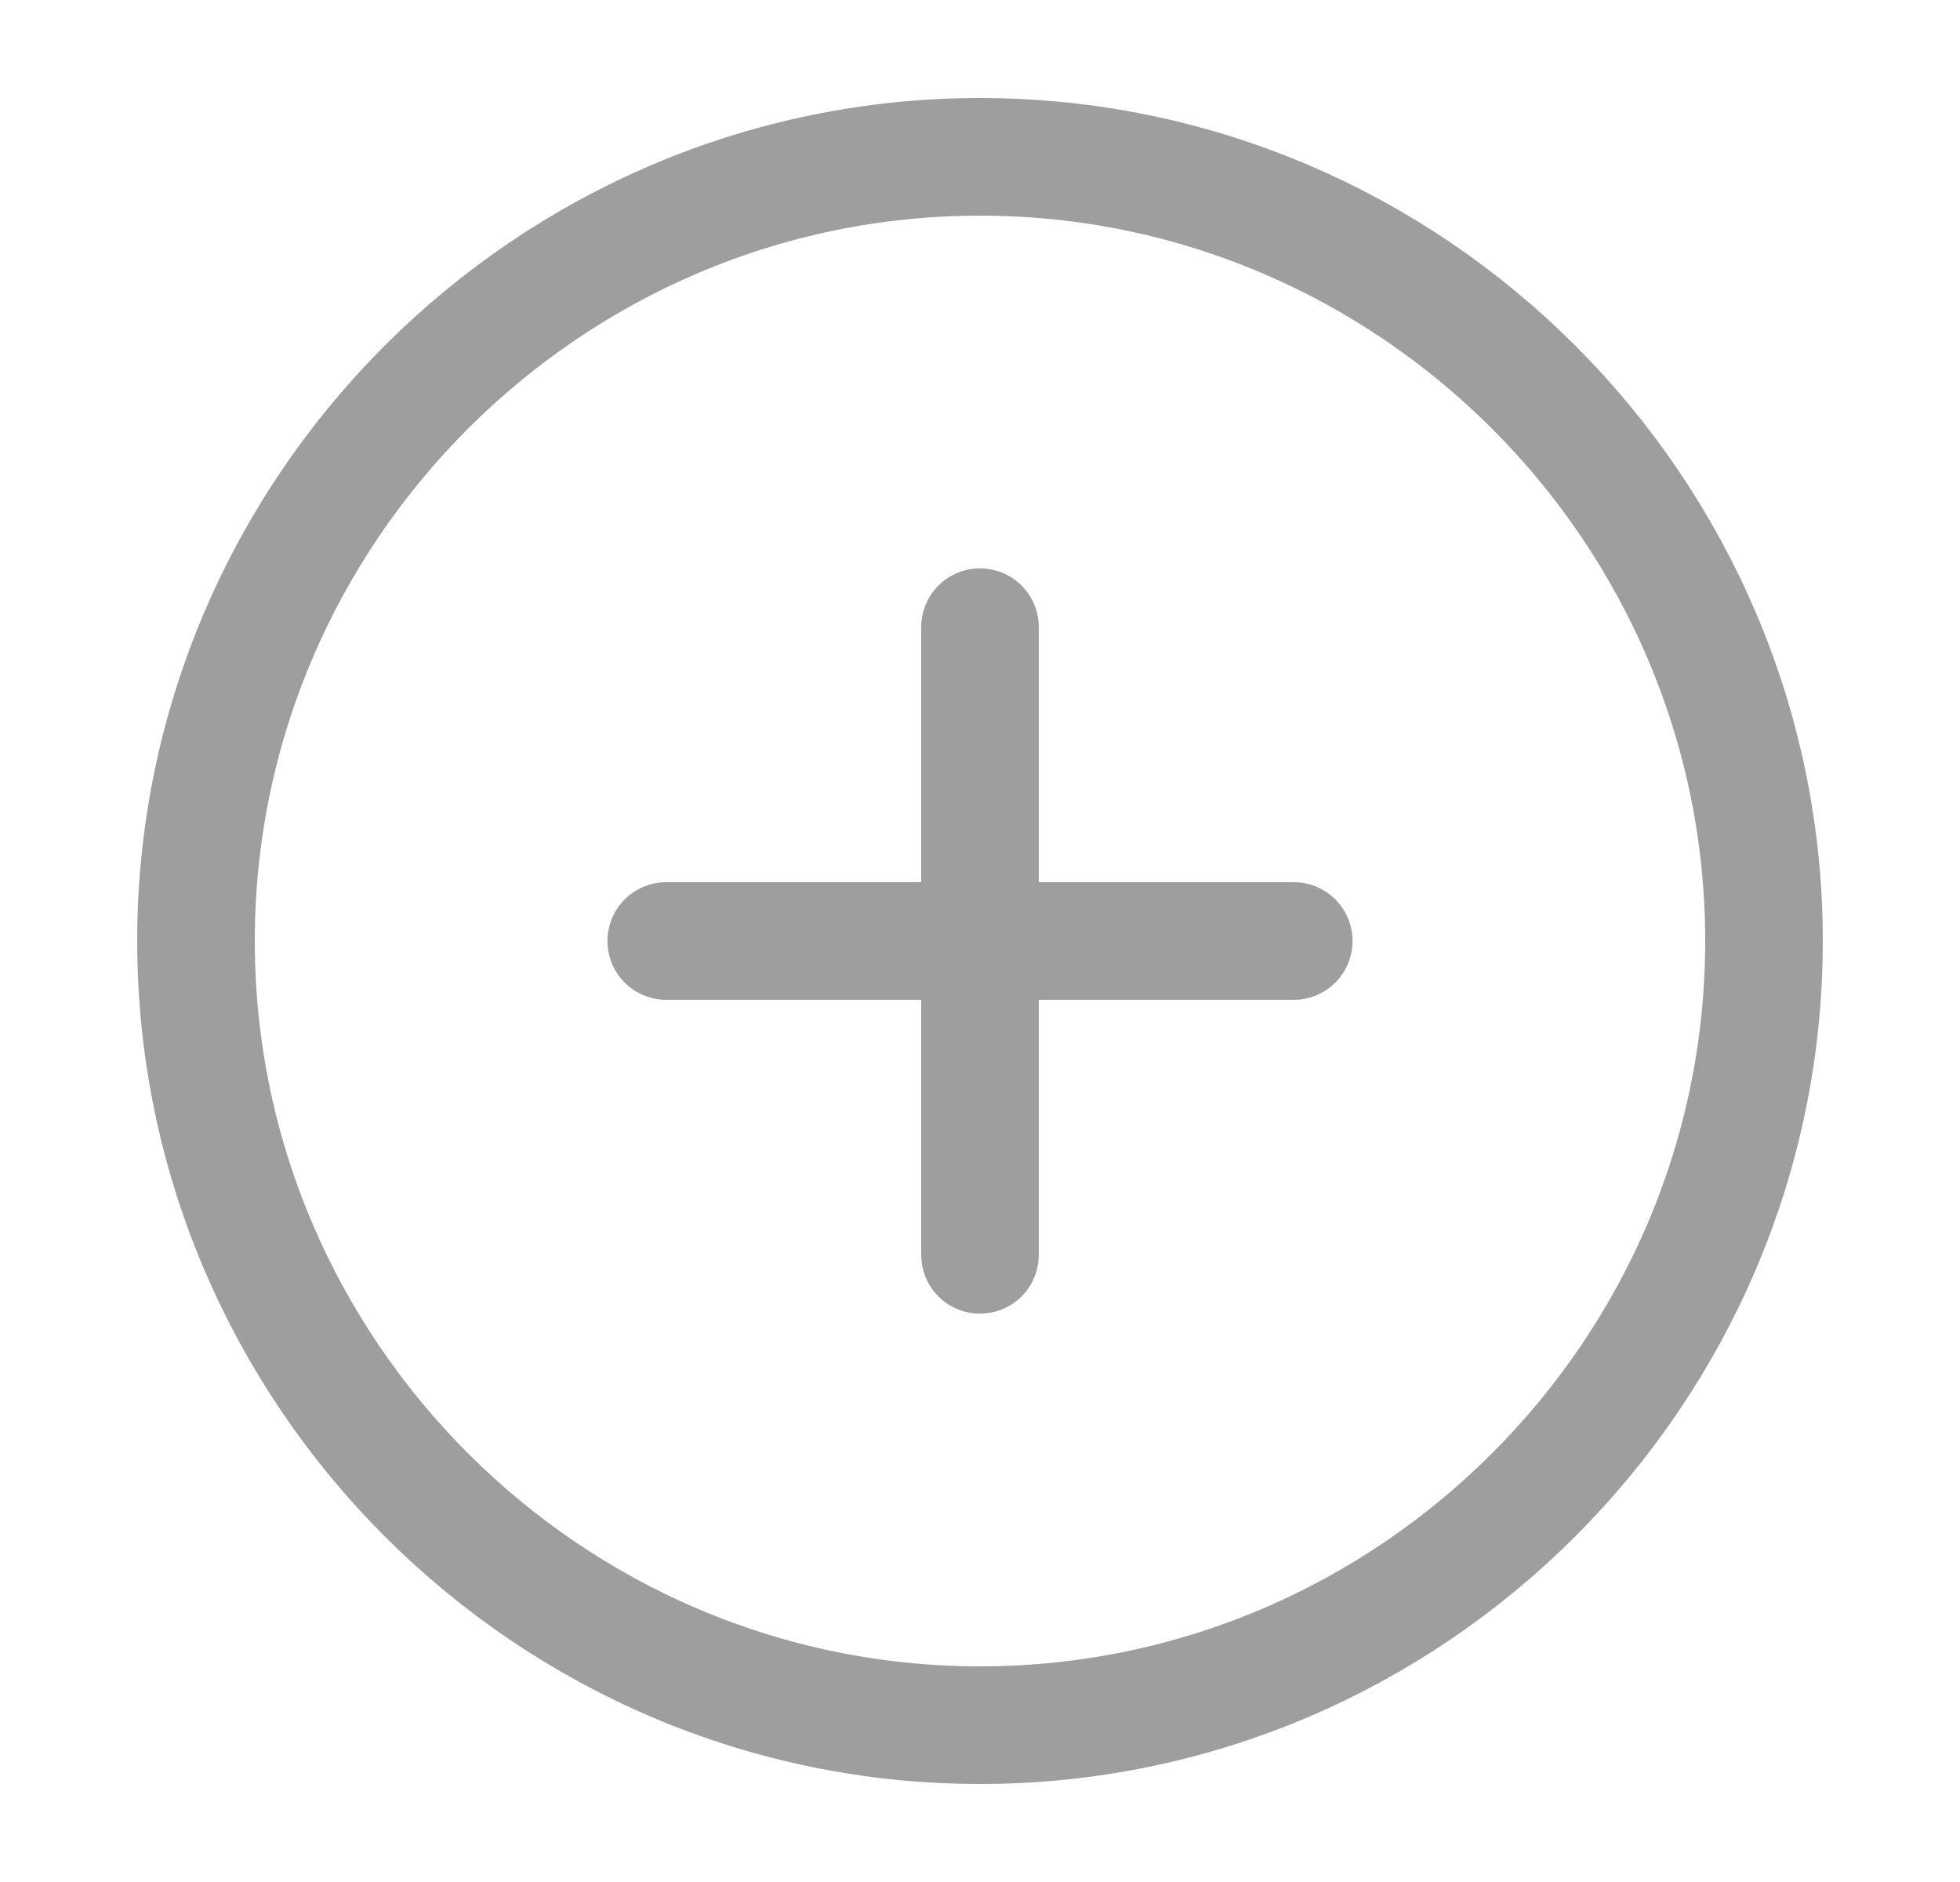 <svg width="25" height="24" viewBox="0 0 25 24" fill="none" xmlns="http://www.w3.org/2000/svg">
<path d="M12.5 22C18 22 22.5 17.5 22.5 12C22.5 6.5 18 2 12.5 2C7 2 2.5 6.5 2.5 12C2.5 17.5 7 22 12.5 22Z" stroke="#9E9E9E" stroke-width="1.5" stroke-linecap="round" stroke-linejoin="round"/>
<path d="M12.5 16.002V7.998" stroke="#9E9E9E" stroke-width="1.5" stroke-linecap="round" stroke-linejoin="round"/>
<path d="M16.502 12H8.498" stroke="#9E9E9E" stroke-width="1.5" stroke-linecap="round" stroke-linejoin="round"/>
</svg>

